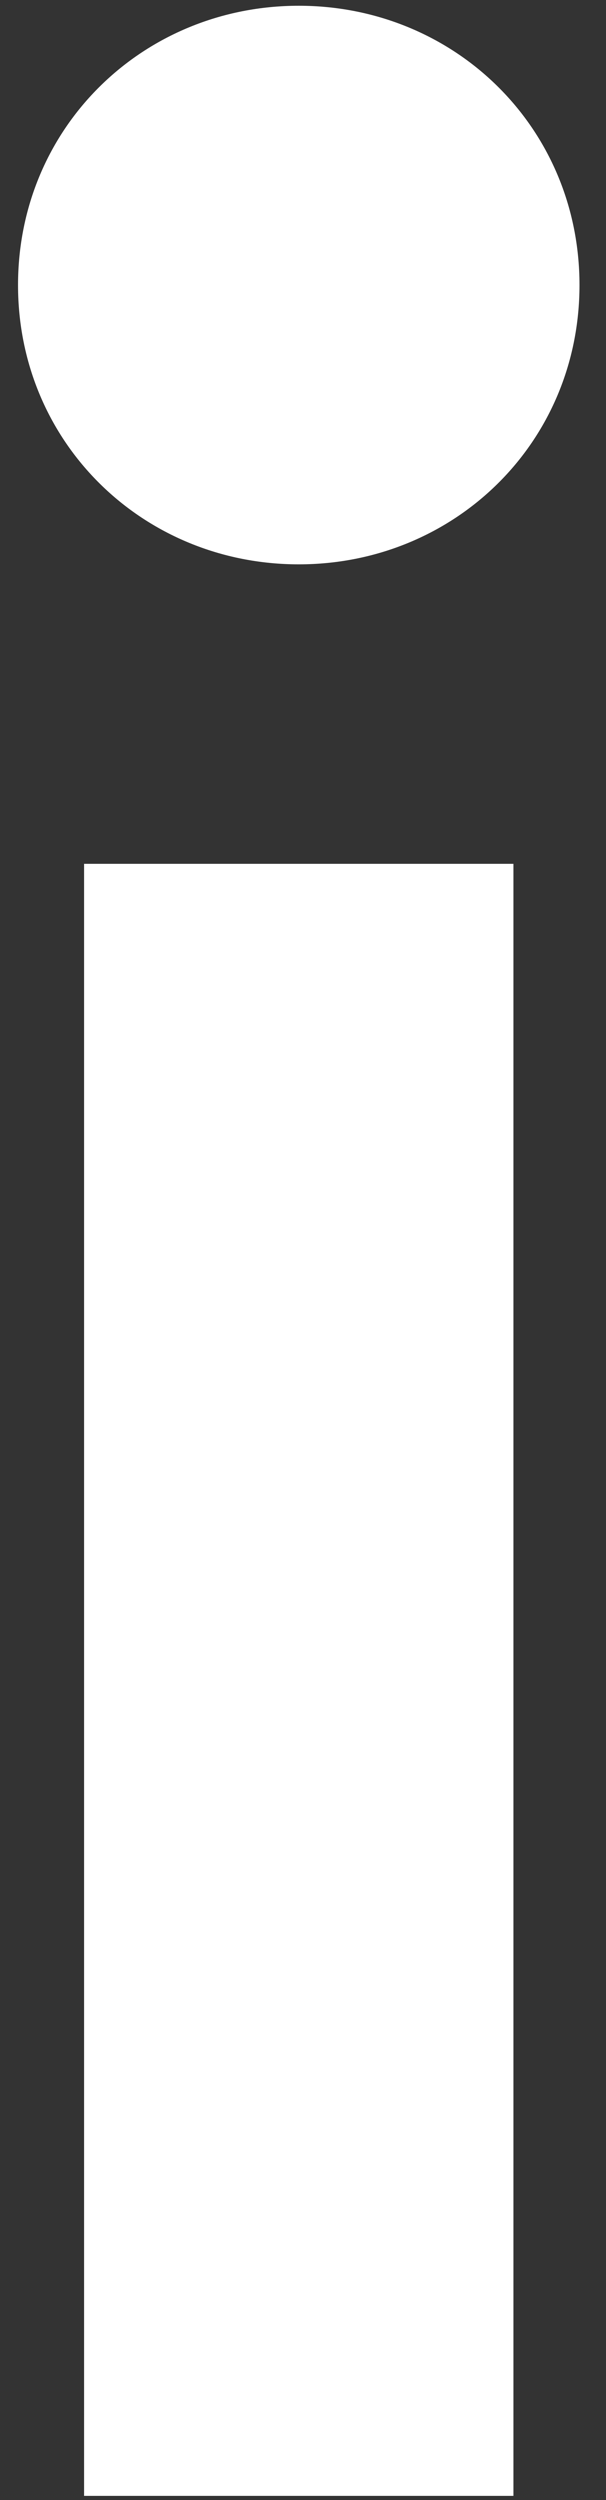 <svg width="8" height="33" viewBox="0 0 8 33" fill="none" xmlns="http://www.w3.org/2000/svg">
<rect x="0" y="0" width="8" height="33" fill="#333333" stroke="none"/>
<path d="M3.944 0.076C5.993 0.076 7.65 1.675 7.65 3.763C7.65 5.85 5.993 7.449 3.944 7.449C1.894 7.449 0.238 5.85 0.238 3.763C0.238 1.675 1.895 0.076 3.944 0.076ZM6.778 32.944H1.11V11.402H6.778V32.944V32.944Z" fill="white"/>
</svg>
